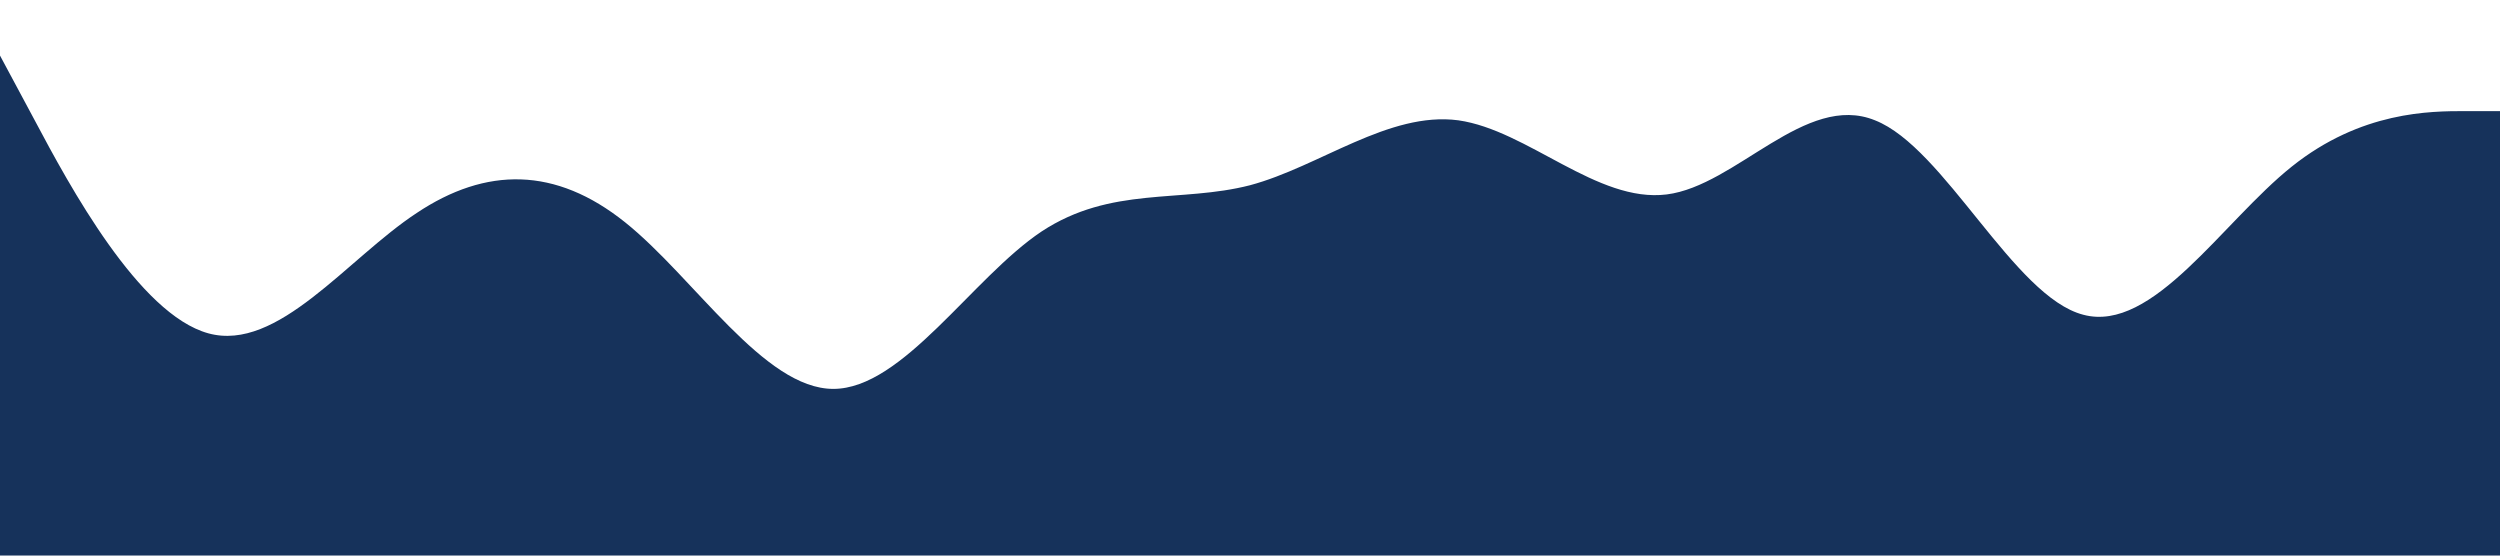 <?xml version="1.0" standalone="no"?><svg xmlns="http://www.w3.org/2000/svg" viewBox="0 0 1440 320"><path fill="#16325B" fill-opacity="1" d="M0,32L20,69.3C40,107,80,181,120,192C160,203,200,149,240,122.7C280,96,320,96,360,128C400,160,440,224,480,224C520,224,560,160,600,133.3C640,107,680,117,720,106.7C760,96,800,64,840,69.3C880,75,920,117,960,112C1000,107,1040,53,1080,69.3C1120,85,1160,171,1200,181.3C1240,192,1280,128,1320,96C1360,64,1400,64,1420,64L1440,64L1440,320L1420,320C1400,320,1360,320,1320,320C1280,320,1240,320,1200,320C1160,320,1120,320,1080,320C1040,320,1000,320,960,320C920,320,880,320,840,320C800,320,760,320,720,320C680,320,640,320,600,320C560,320,520,320,480,320C440,320,400,320,360,320C320,320,280,320,240,320C200,320,160,320,120,320C80,320,40,320,20,320L0,320Z"></path></svg>
